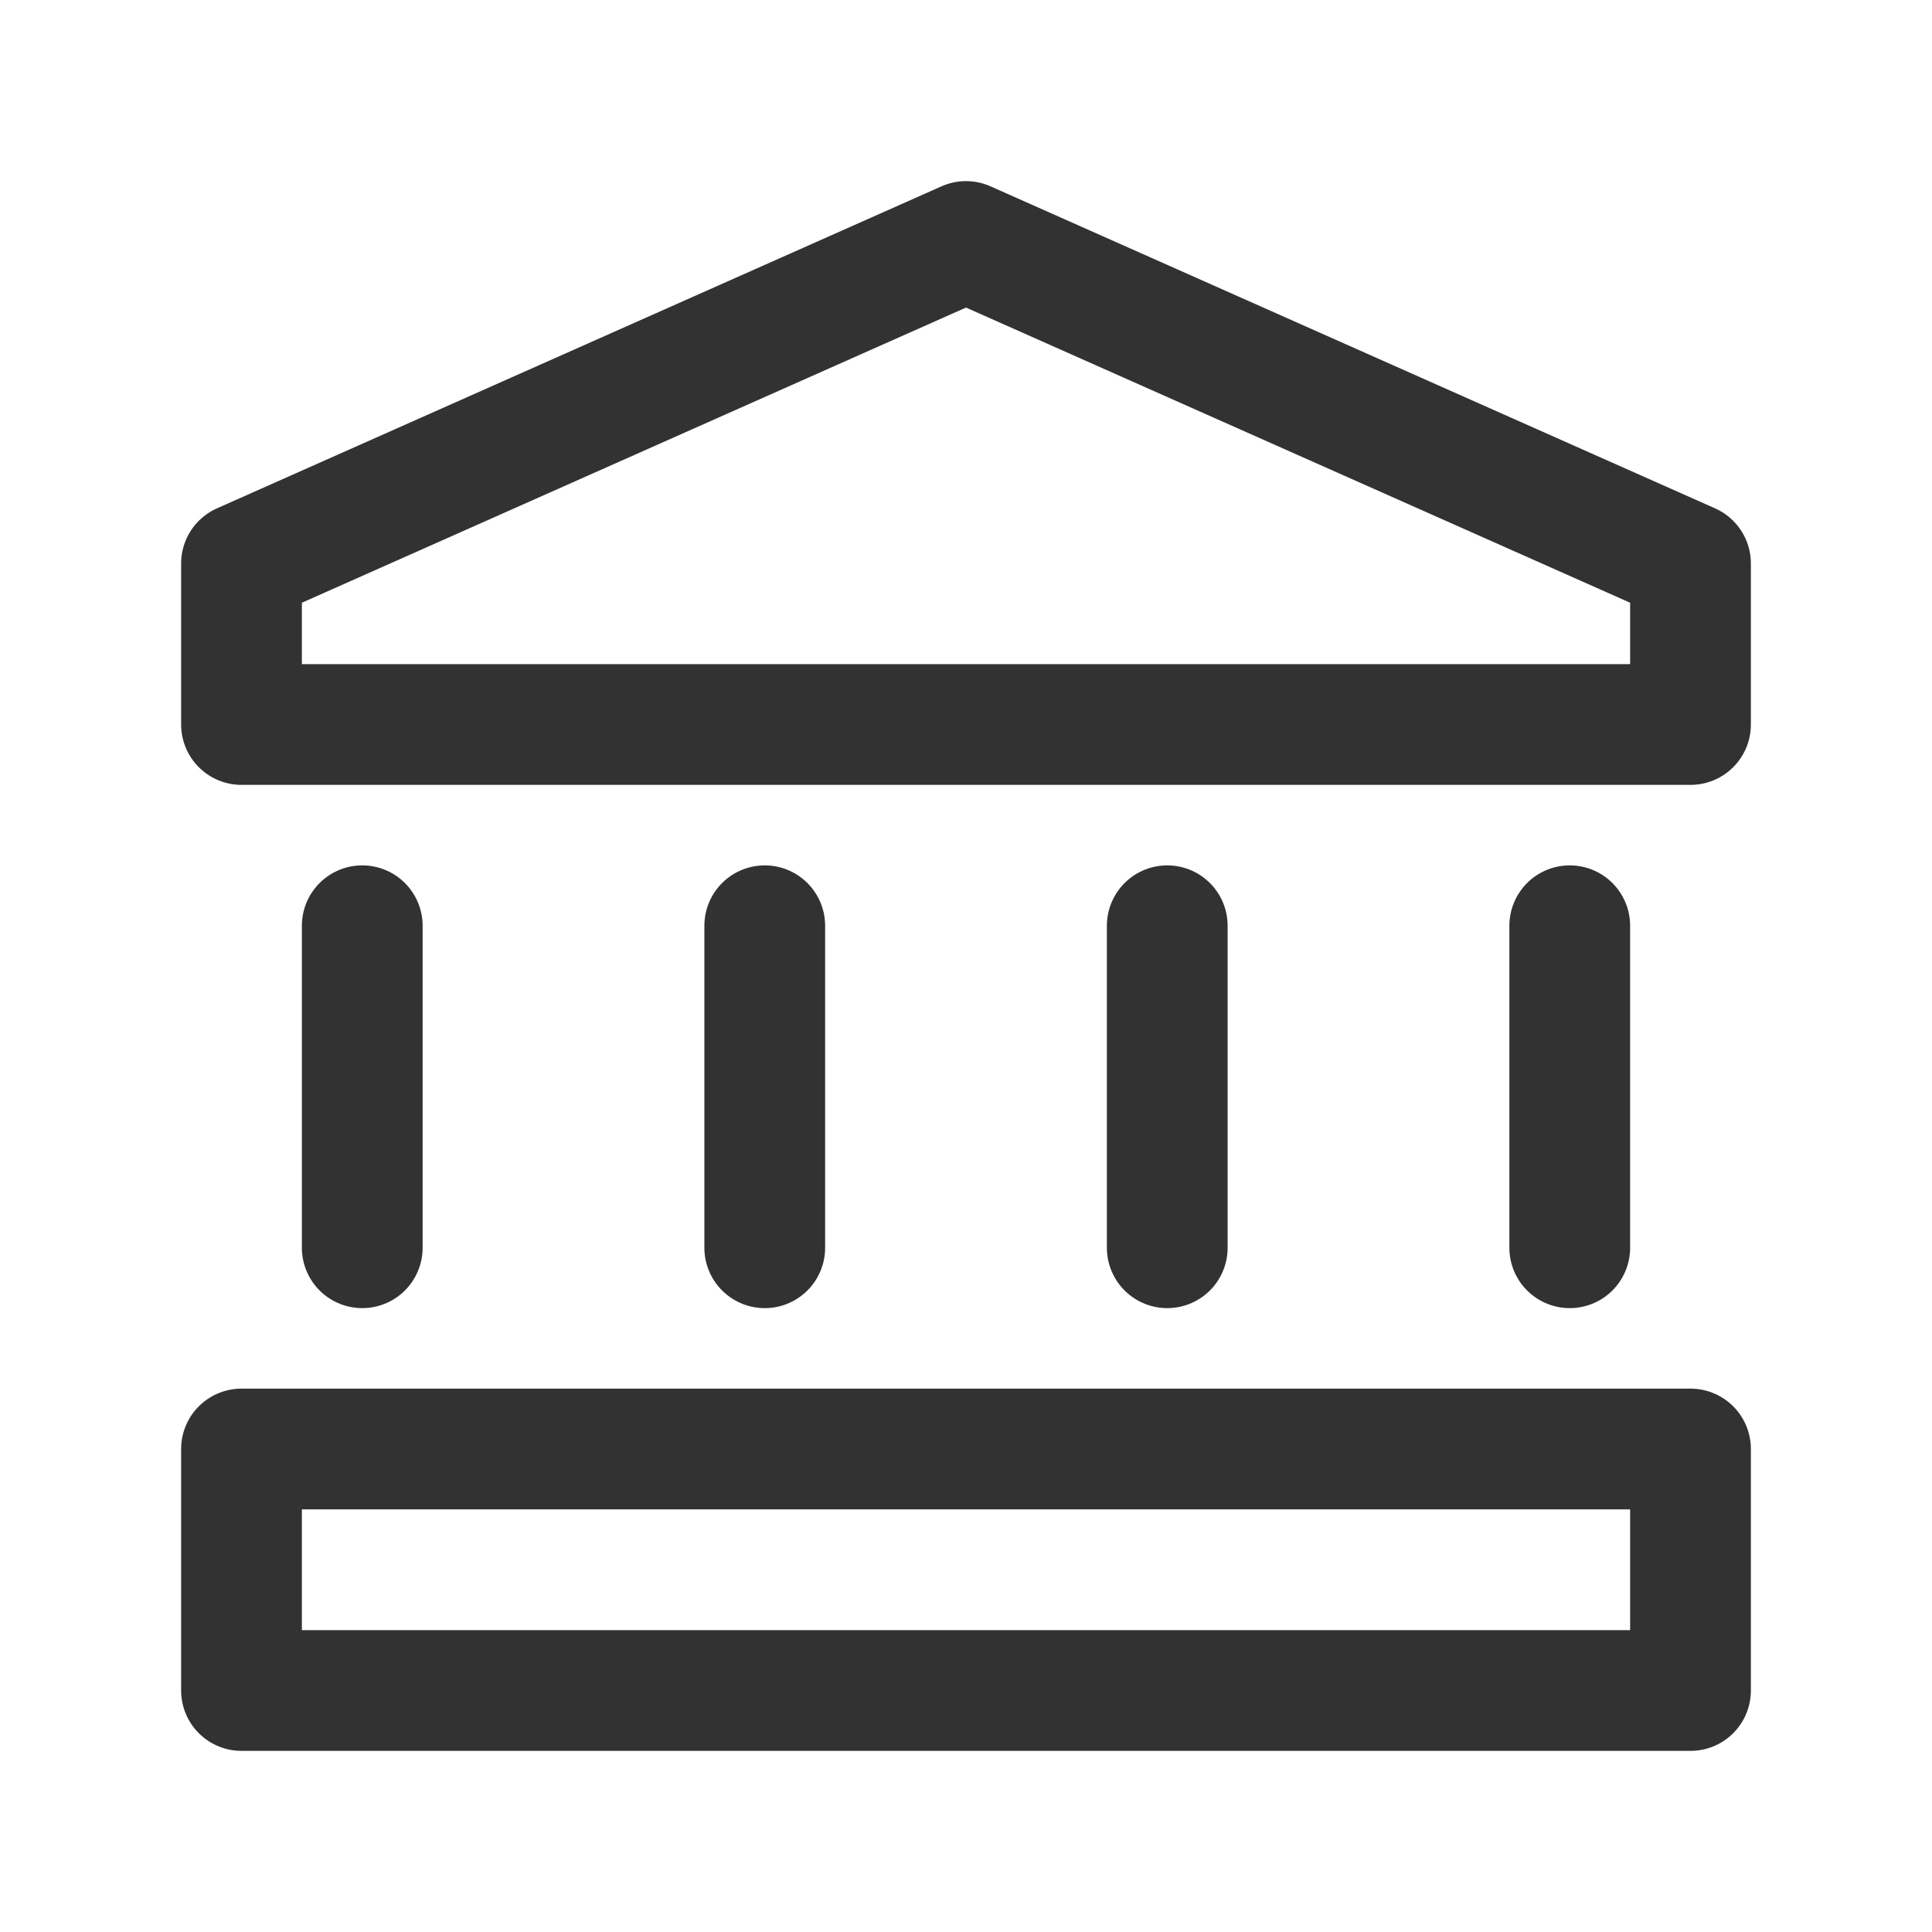 <?xml version="1.0" encoding="UTF-8"?><svg version="1.1" viewBox="0 0 24 24" xmlns="http://www.w3.org/2000/svg" xmlns:xlink="http://www.w3.org/1999/xlink"><!--Generated by IJSVG (https://github.com/iconjar/IJSVG)--><g stroke-linecap="round" stroke-width="1.5" stroke="#323232" fill="none" stroke-linejoin="round"><path d="M21,9h-18v-2l9,-4l9,4Z"></path><path d="M4.5,15.5v-4"></path><path d="M19.5,11.5v4"></path><path d="M9.5,11.5v4"></path><path d="M14.5,11.5v4"></path><path d="M3,18h18v3h-18Z"></path></g><path fill="none" d="M0,0h24v24h-24Z"></path></svg>